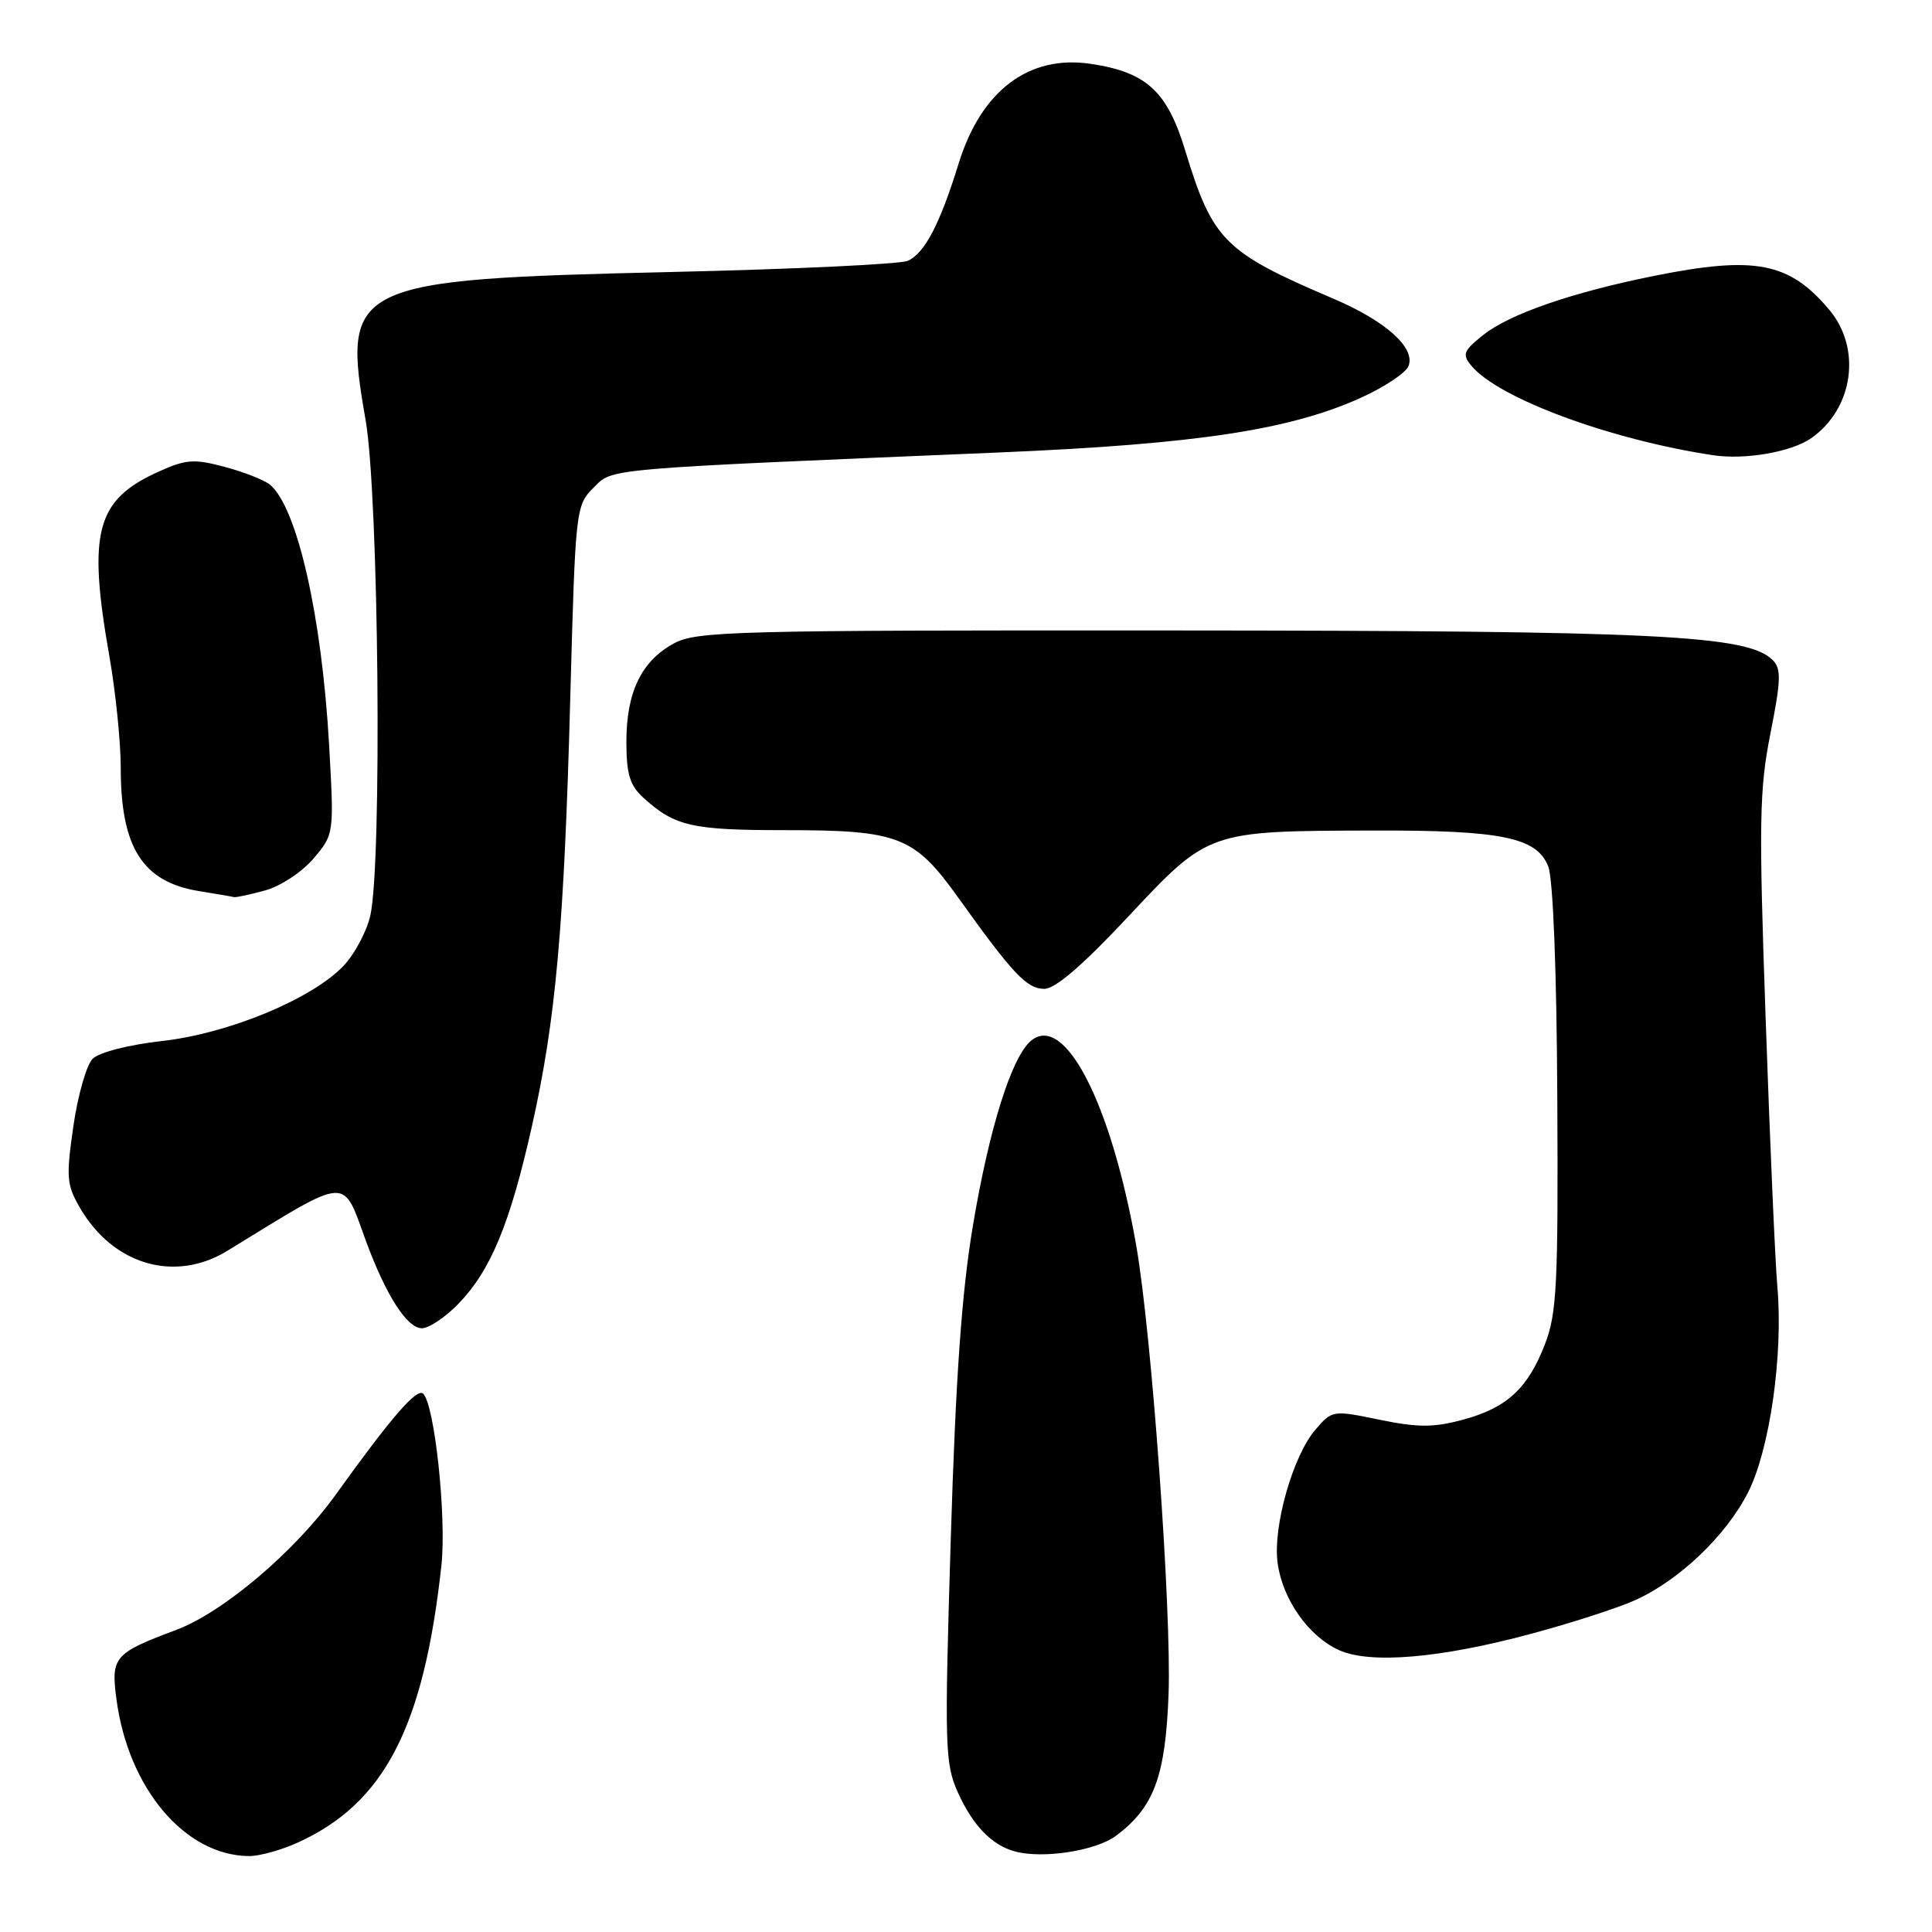 <?xml version="1.0" encoding="UTF-8" standalone="no"?>
<!DOCTYPE svg PUBLIC "-//W3C//DTD SVG 1.1//EN" "http://www.w3.org/Graphics/SVG/1.1/DTD/svg11.dtd" >
<svg xmlns="http://www.w3.org/2000/svg" xmlns:xlink="http://www.w3.org/1999/xlink" version="1.1" viewBox="0 0 256 256">
 <g >
 <path fill="currentColor"
d=" M 39.50 244.13 C 50.94 238.92 56.15 228.85 58.49 207.43 C 59.18 201.10 57.61 186.21 56.08 184.68 C 55.26 183.86 51.91 187.71 44.50 198.03 C 39.06 205.60 29.58 213.64 23.33 215.98 C 15.12 219.05 14.68 219.56 15.43 225.15 C 16.99 236.98 24.52 245.88 33.00 245.94 C 34.38 245.95 37.30 245.14 39.50 244.13 Z  M 147.86 243.26 C 152.91 239.50 154.43 235.39 154.84 224.51 C 155.25 213.40 152.60 176.67 150.55 165.00 C 147.23 146.18 141.08 134.20 136.62 137.90 C 134.06 140.03 131.09 149.44 128.93 162.32 C 127.43 171.22 126.64 182.42 125.98 203.95 C 125.14 231.37 125.21 233.67 126.90 237.45 C 128.88 241.88 131.41 244.50 134.50 245.33 C 138.20 246.33 145.21 245.24 147.86 243.26 Z  M 202.91 216.48 C 208.08 215.09 214.21 213.12 216.53 212.09 C 222.42 209.49 228.71 203.51 231.63 197.74 C 234.51 192.06 236.30 179.50 235.51 170.50 C 235.22 167.20 234.52 151.24 233.96 135.03 C 233.04 108.88 233.12 104.62 234.59 97.19 C 236.00 90.09 236.04 88.61 234.88 87.45 C 231.56 84.16 219.65 83.57 155.50 83.54 C 97.12 83.50 92.26 83.63 89.27 85.27 C 84.98 87.61 83.00 91.72 83.00 98.28 C 83.00 102.58 83.45 104.06 85.25 105.70 C 89.40 109.48 91.66 110.00 103.97 110.00 C 119.11 110.00 121.14 110.79 127.00 118.98 C 134.19 129.03 136.04 131.00 138.34 131.03 C 139.80 131.06 143.41 127.96 149.51 121.44 C 160.17 110.06 160.04 110.11 182.00 110.05 C 199.00 110.00 203.64 110.96 205.15 114.81 C 205.79 116.44 206.27 128.56 206.35 145.50 C 206.48 170.15 206.29 174.05 204.72 178.10 C 202.44 184.01 199.65 186.57 193.77 188.14 C 189.93 189.17 187.84 189.16 182.79 188.12 C 176.59 186.84 176.53 186.85 174.29 189.45 C 171.31 192.92 168.64 202.31 169.29 207.10 C 169.93 211.90 173.37 216.80 177.40 218.64 C 181.53 220.52 190.80 219.74 202.91 216.48 Z  M 60.75 172.75 C 65.02 168.34 67.57 162.18 70.46 149.33 C 73.65 135.15 74.75 122.90 75.57 92.26 C 76.24 67.47 76.30 66.98 78.62 64.65 C 81.25 62.02 79.30 62.19 132.50 59.95 C 158.65 58.84 171.06 56.95 180.49 52.63 C 183.53 51.24 186.30 49.38 186.64 48.50 C 187.57 46.07 183.61 42.53 176.67 39.57 C 162.22 33.42 160.68 31.88 157.05 19.95 C 154.66 12.08 151.91 9.56 144.53 8.46 C 136.33 7.23 130.01 12.00 127.02 21.68 C 124.54 29.70 122.53 33.55 120.29 34.56 C 119.30 35.00 105.22 35.67 89.00 36.04 C 46.44 37.02 45.28 37.58 48.44 55.63 C 50.19 65.63 50.65 114.51 49.06 121.36 C 48.56 123.49 46.96 126.47 45.50 128.00 C 41.28 132.40 30.28 136.95 21.47 137.94 C 17.03 138.44 13.14 139.44 12.28 140.29 C 11.46 141.11 10.31 145.14 9.72 149.24 C 8.74 156.02 8.83 157.02 10.63 160.10 C 15.03 167.63 23.20 169.99 30.14 165.73 C 46.52 155.69 45.31 155.77 48.51 164.49 C 51.15 171.65 53.94 176.00 55.90 176.00 C 56.84 176.00 59.02 174.54 60.75 172.75 Z  M 35.19 117.97 C 37.22 117.40 40.08 115.50 41.57 113.73 C 44.27 110.52 44.27 110.51 43.61 98.72 C 42.64 81.59 39.37 67.21 35.77 64.22 C 35.03 63.61 32.34 62.55 29.79 61.87 C 25.72 60.78 24.65 60.85 21.00 62.50 C 12.72 66.24 11.59 70.48 14.50 87.00 C 15.32 91.67 16.00 98.33 16.00 101.78 C 16.00 112.29 18.89 116.85 26.34 118.07 C 28.63 118.44 30.73 118.80 31.00 118.87 C 31.27 118.94 33.16 118.53 35.19 117.97 Z  M 240.00 58.06 C 245.59 54.14 246.71 46.18 242.38 41.04 C 237.08 34.74 232.56 33.87 219.21 36.55 C 208.33 38.73 199.99 41.62 196.53 44.39 C 193.90 46.49 193.72 46.96 194.97 48.47 C 198.55 52.78 213.35 58.26 227.00 60.32 C 231.24 60.96 237.38 59.89 240.00 58.06 Z "/>
</g>
</svg>